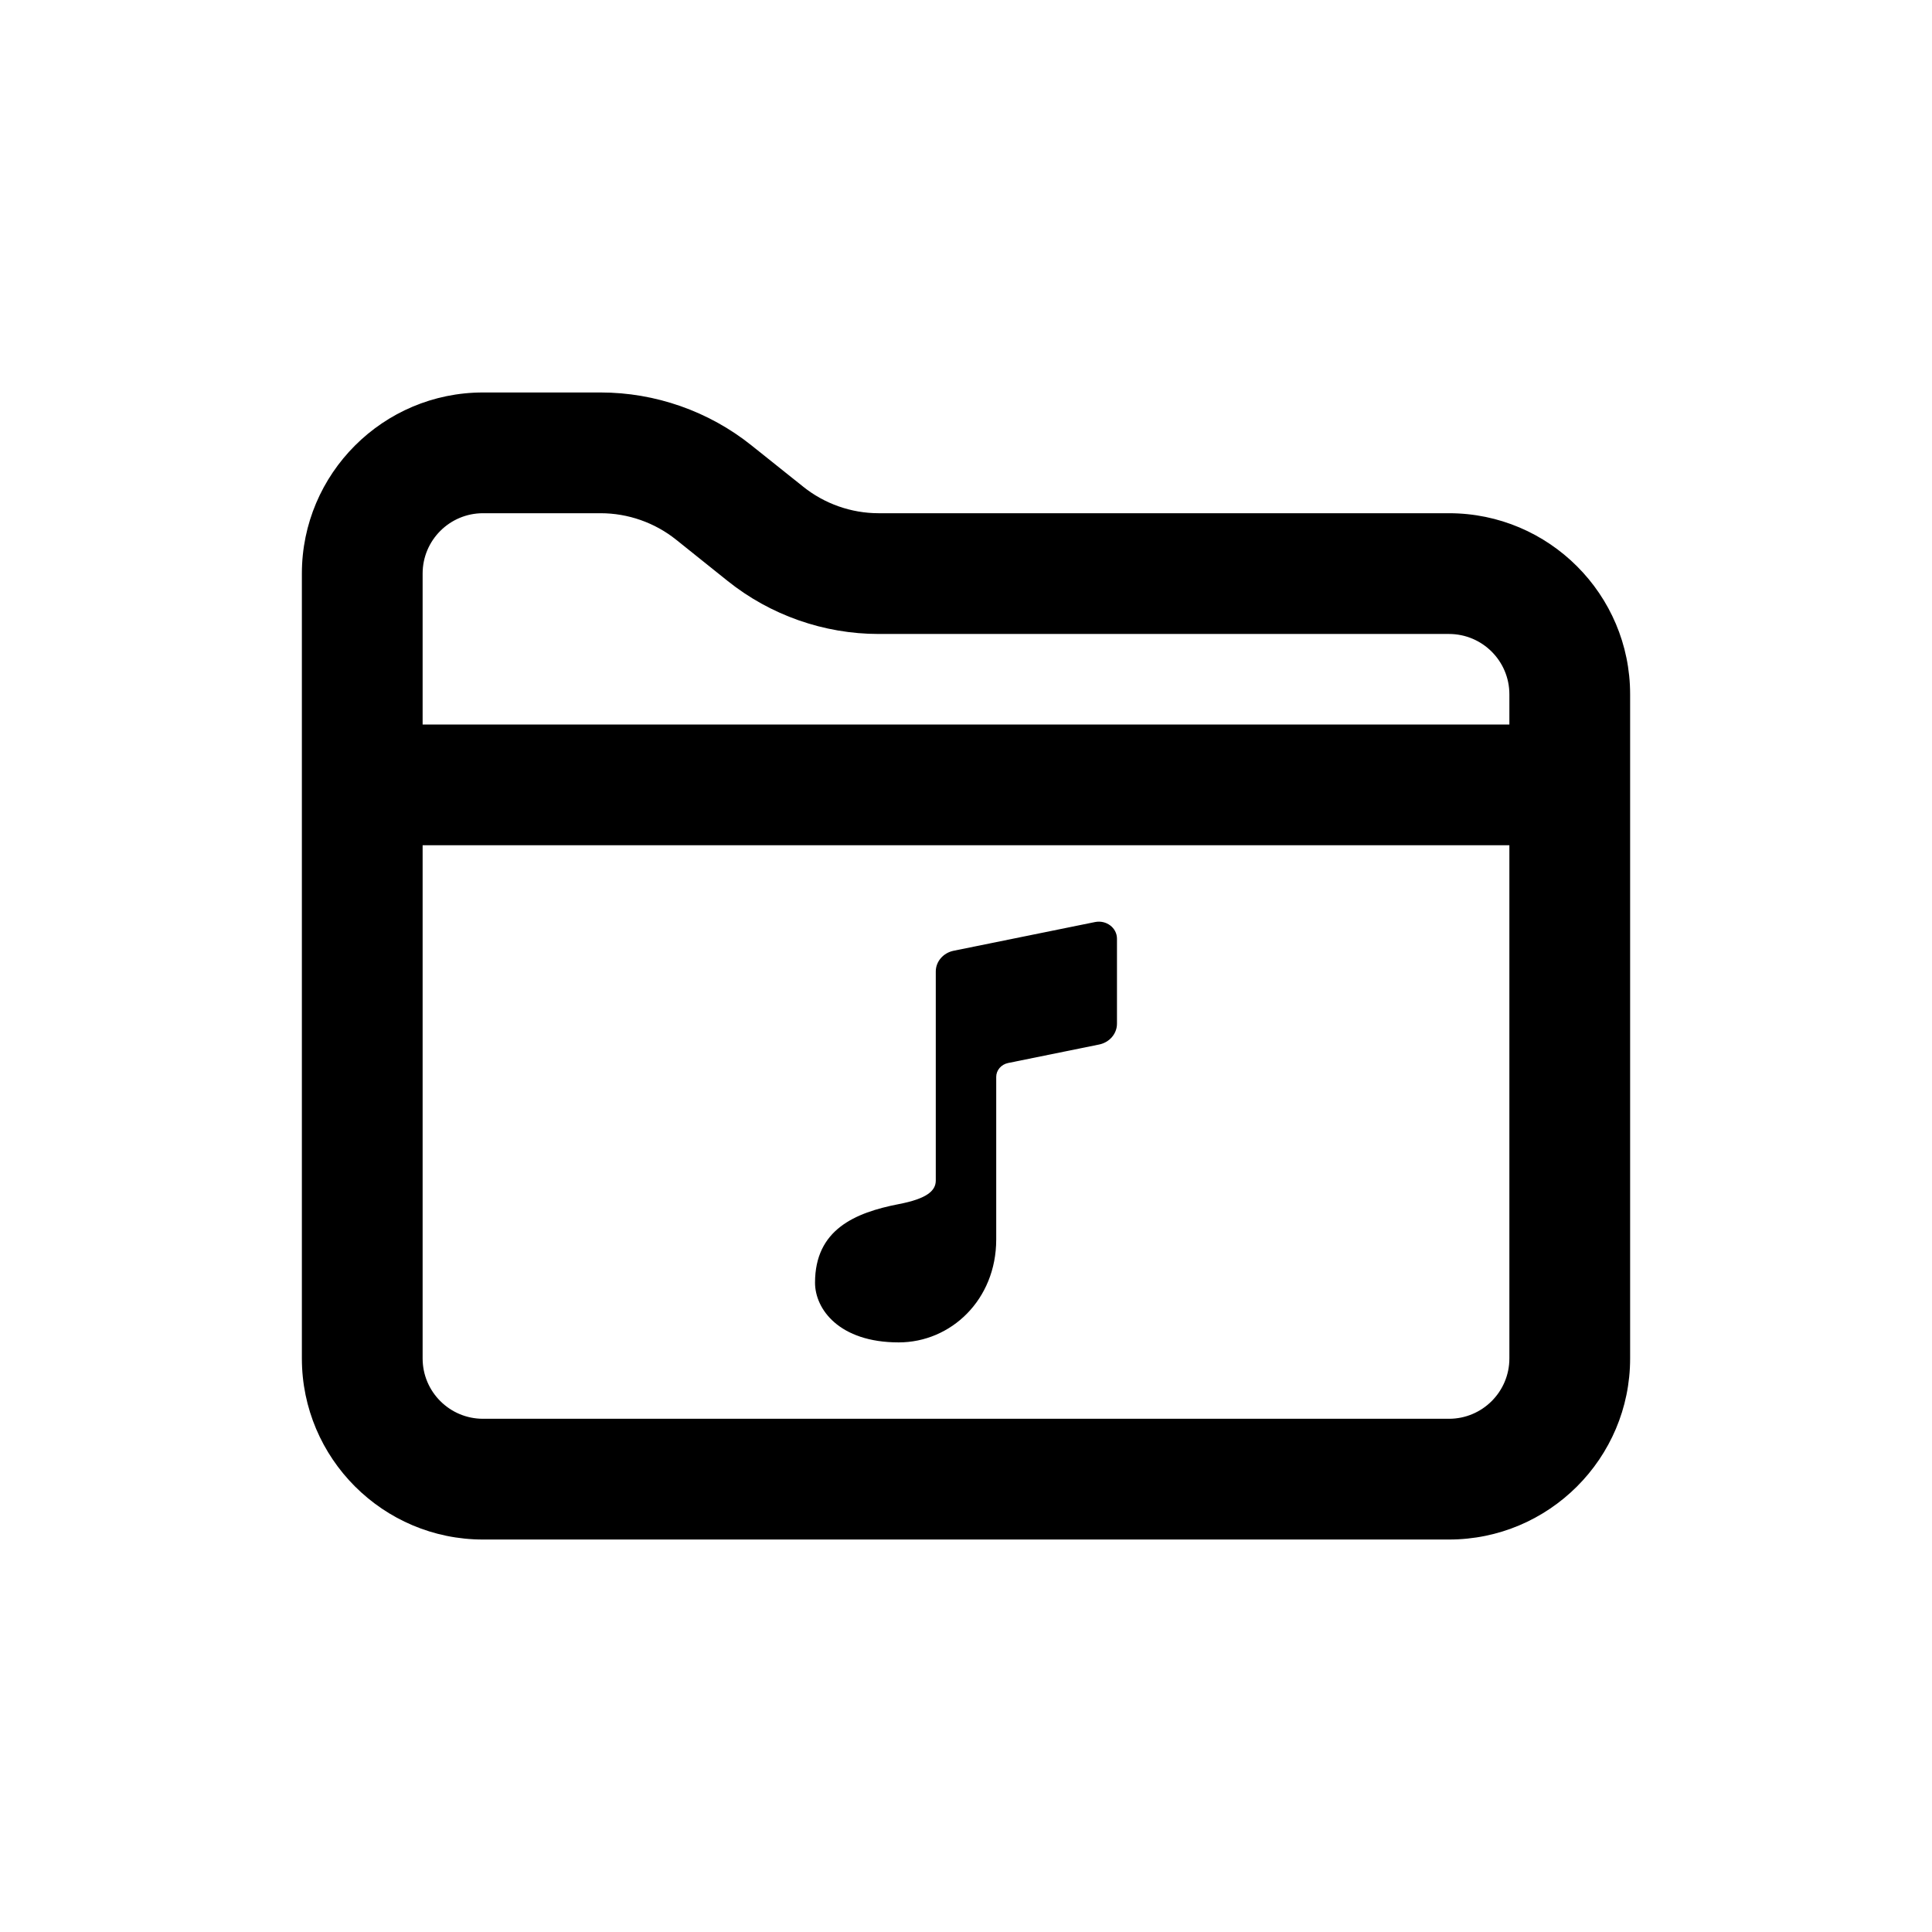 <svg viewBox="0 0 28 28" fill="none" xmlns="http://www.w3.org/2000/svg">
<path d="M7 5.688C5.552 5.688 4.375 6.865 4.375 8.312V19.688C4.375 21.135 5.552 22.312 7 22.312H21C22.448 22.312 23.625 21.135 23.625 19.688V10.062C23.625 8.615 22.448 7.438 21 7.438H12.733C12.337 7.438 11.949 7.301 11.641 7.054L10.891 6.455C10.273 5.96 9.497 5.688 8.705 5.688H7ZM7 7.438H8.705C9.101 7.438 9.489 7.574 9.798 7.821L10.546 8.42C11.164 8.915 11.941 9.188 12.733 9.188H21C21.483 9.188 21.875 9.58 21.875 10.062V10.5H6.125V8.312C6.125 7.83 6.517 7.438 7 7.438ZM6.125 12.25H21.875V19.688C21.875 20.17 21.483 20.562 21 20.562H7C6.517 20.562 6.125 20.17 6.125 19.688V12.25ZM15.87 13.363L13.821 13.779C13.671 13.809 13.562 13.935 13.562 14.079V17.109C13.562 17.256 13.437 17.372 13.025 17.451C12.387 17.575 11.812 17.822 11.812 18.59C11.812 18.97 12.158 19.455 13.025 19.455C13.781 19.455 14.438 18.838 14.438 17.963V15.607C14.438 15.511 14.509 15.427 14.61 15.406L15.929 15.138C16.079 15.108 16.188 14.982 16.188 14.837V13.604C16.188 13.447 16.034 13.33 15.87 13.363Z" fill="currentColor"/>
</svg>
